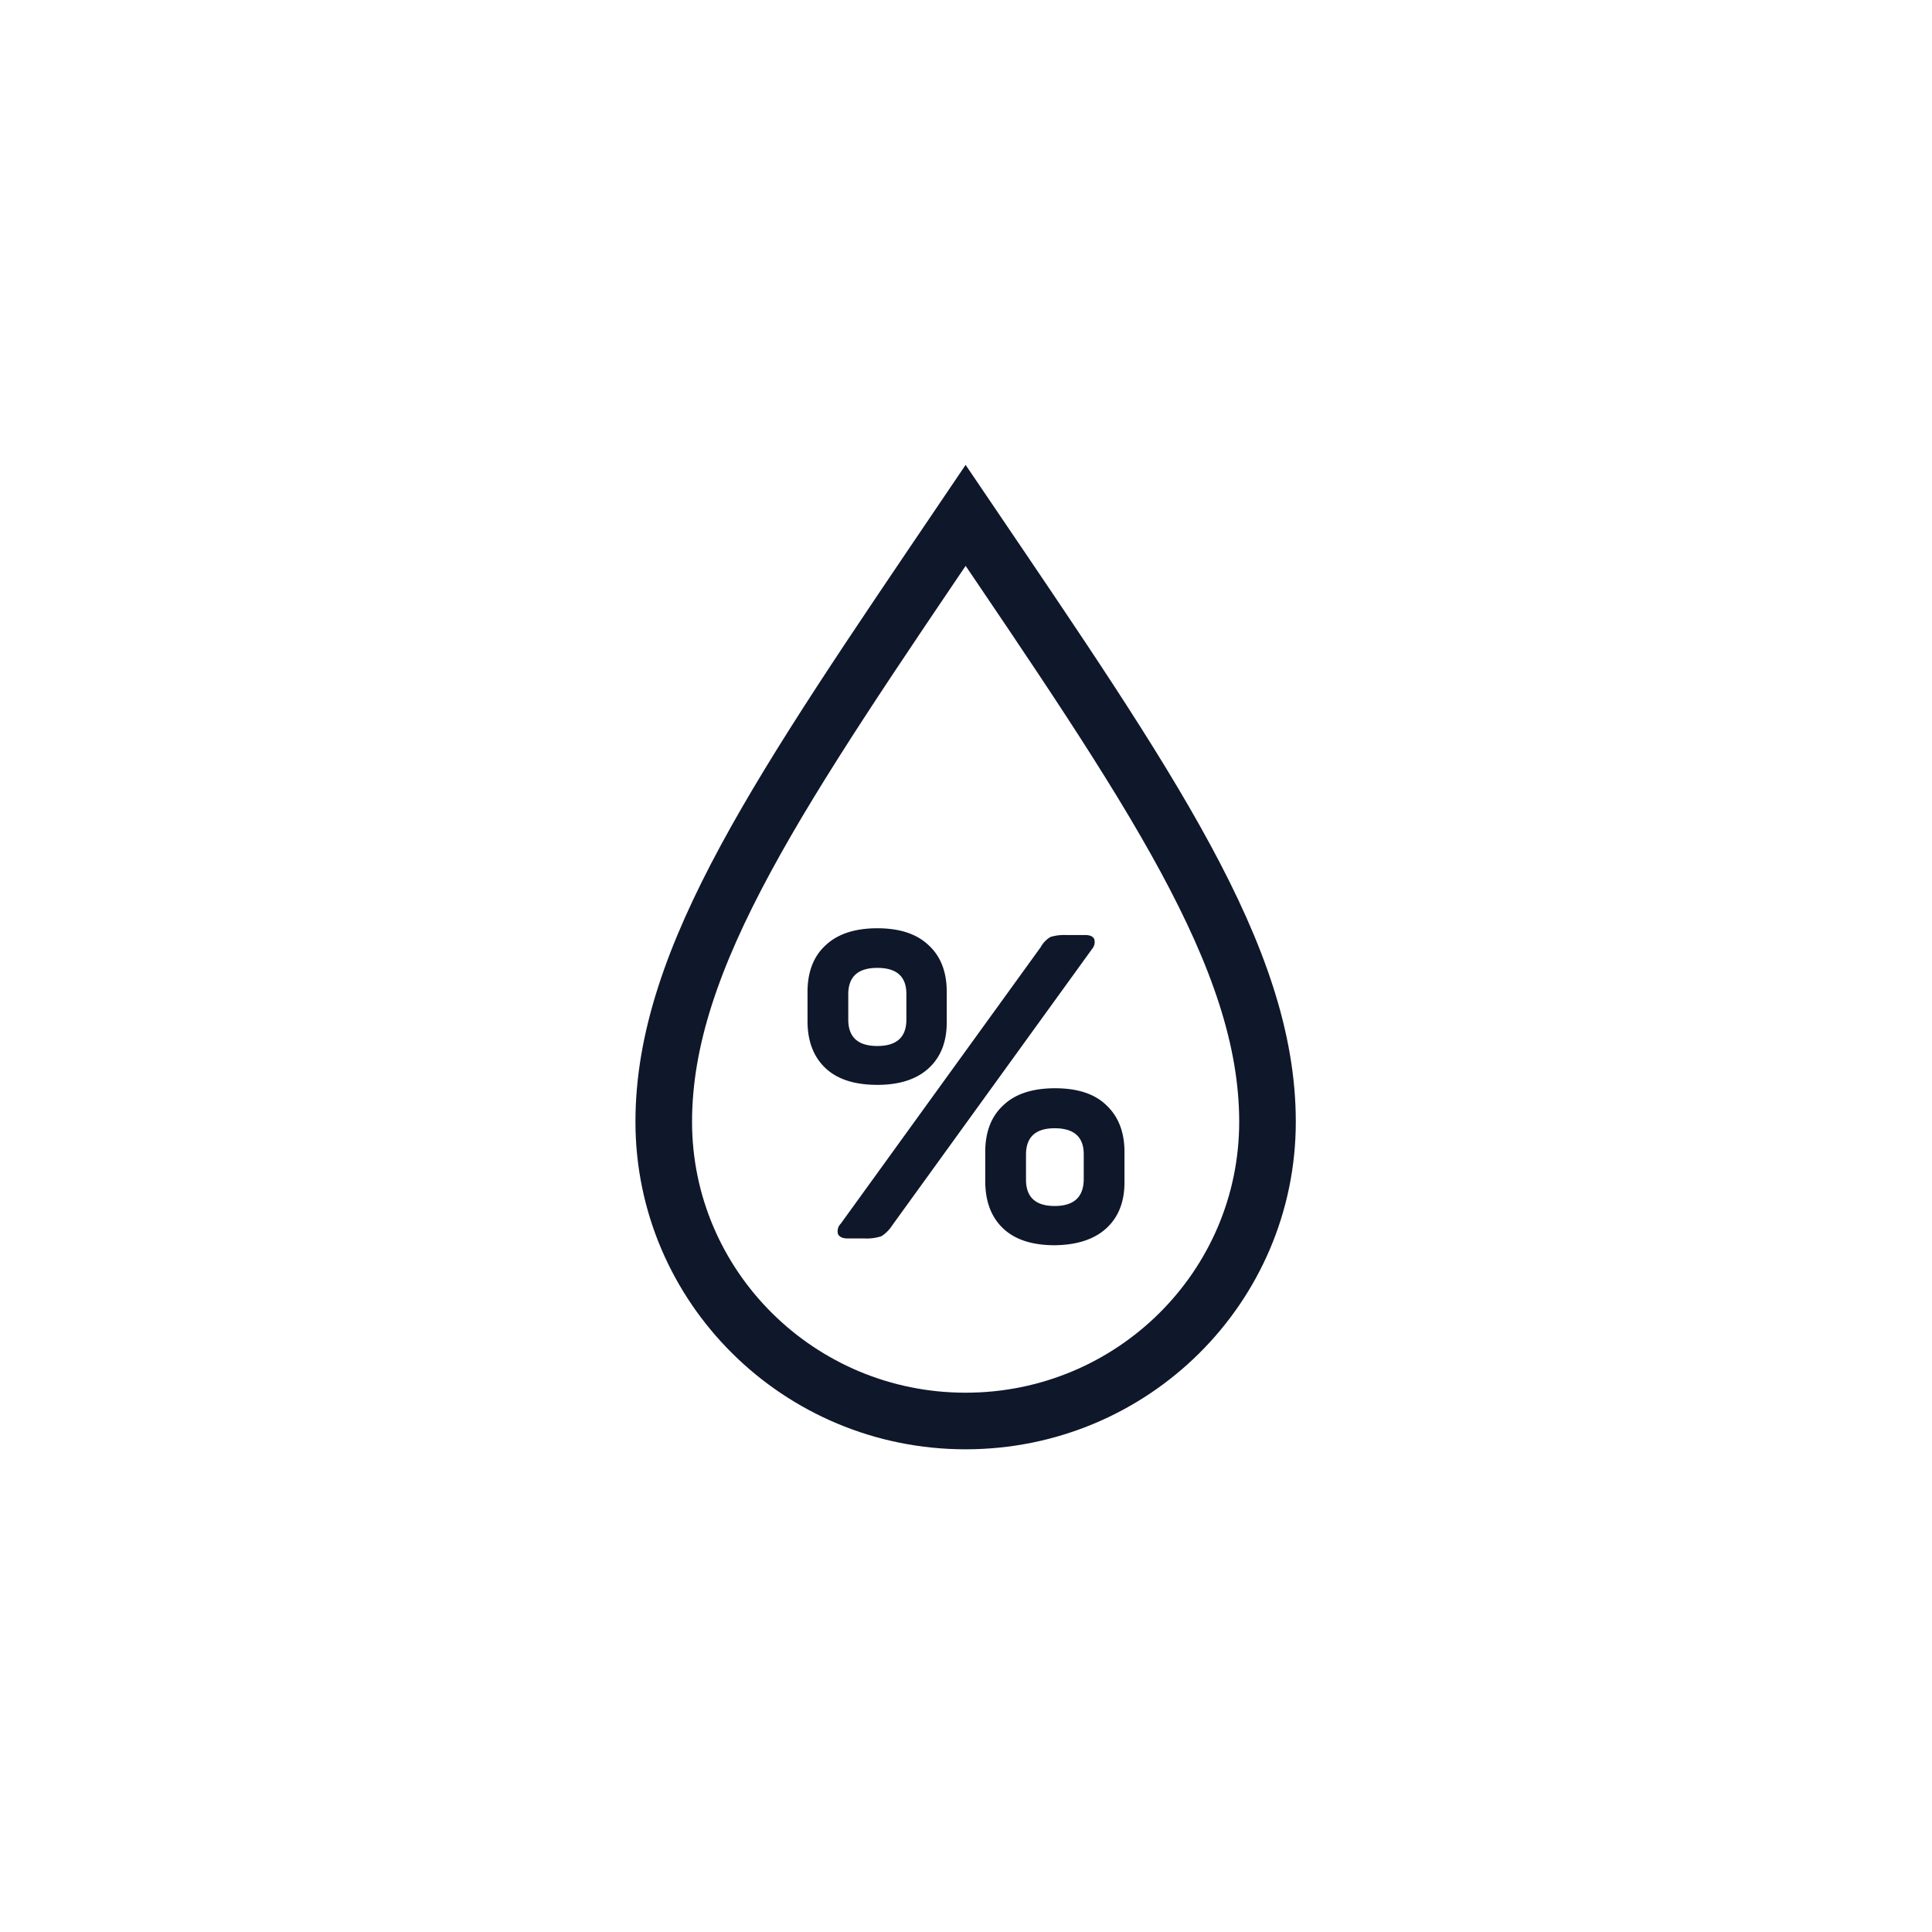 <svg
  xmlns="http://www.w3.org/2000/svg"
  xmlns:xlink="http://www.w3.org/1999/xlink"
  viewBox="0 0 512 512"
>
  <defs>
    <symbol id="a" viewBox="0 0 175 260.9">
      <path
        fill="none"
        stroke="#0F172A"
        stroke-miterlimit="10"
        stroke-width="15"
        d="M87.5 13.4c-48.7 72-80 117-80 160.7s35.8 79.3 80 79.3 80-35.5 80-79.3-31.3-88.8-80-160.7Z"
      >
        <animateTransform
          additive="sum"
          attributeName="transform"
          calcMode="spline"
          dur="6s"
          keySplines=".42, 0, .58, 1; .42, 0, .58, 1"
          repeatCount="indefinite"
          type="scale"
          values="1 1; 1 .9; 1 1"
        />
      </path>
    </symbol>
  </defs>
  <use
    xlink:href="#a"
    width="175"
    height="260.9"
    transform="translate(168.4 123.18)"
  />
  <path
    fill="#0F172A"
    d="M218.8 250.5q4.8-4.5 13.7-4.5t13.6 4.5q4.8 4.4 4.8 12.4v8q0 7.8-4.8 12.2t-13.6 4.4q-9 0-13.7-4.4t-4.8-12.2v-8q0-8 4.8-12.4Zm71.2-1.6a2.8 2.8 0 01-.6 2.6l-53 73.3a9.4 9.4 0 01-2.8 2.8 12.3 12.3 0 01-4.6.6h-4.4c-1.3 0-2.1-.4-2.5-1.1a2.8 2.8 0 01.7-2.8l53-73.3a7 7 0 012.6-2.7 12.7 12.7 0 014.4-.5h4.9c1.2 0 2 .4 2.3 1.1Zm-57.5 7.6q-7.7 0-7.7 7v6.7q0 7 7.7 7t7.7-7v-6.8q0-6.9-7.7-6.9Zm33.4 36.4q4.7-4.5 13.7-4.5t13.6 4.5q4.8 4.5 4.8 12.4v8q0 7.8-4.8 12.2t-13.7 4.5q-8.9 0-13.6-4.4t-4.8-12.3v-8q0-8 4.8-12.4Zm13.6 6.1q-7.6 0-7.6 7v6.6q0 7 7.6 7t7.7-7v-6.7q0-6.9-7.7-6.9Z"
  />
</svg>
